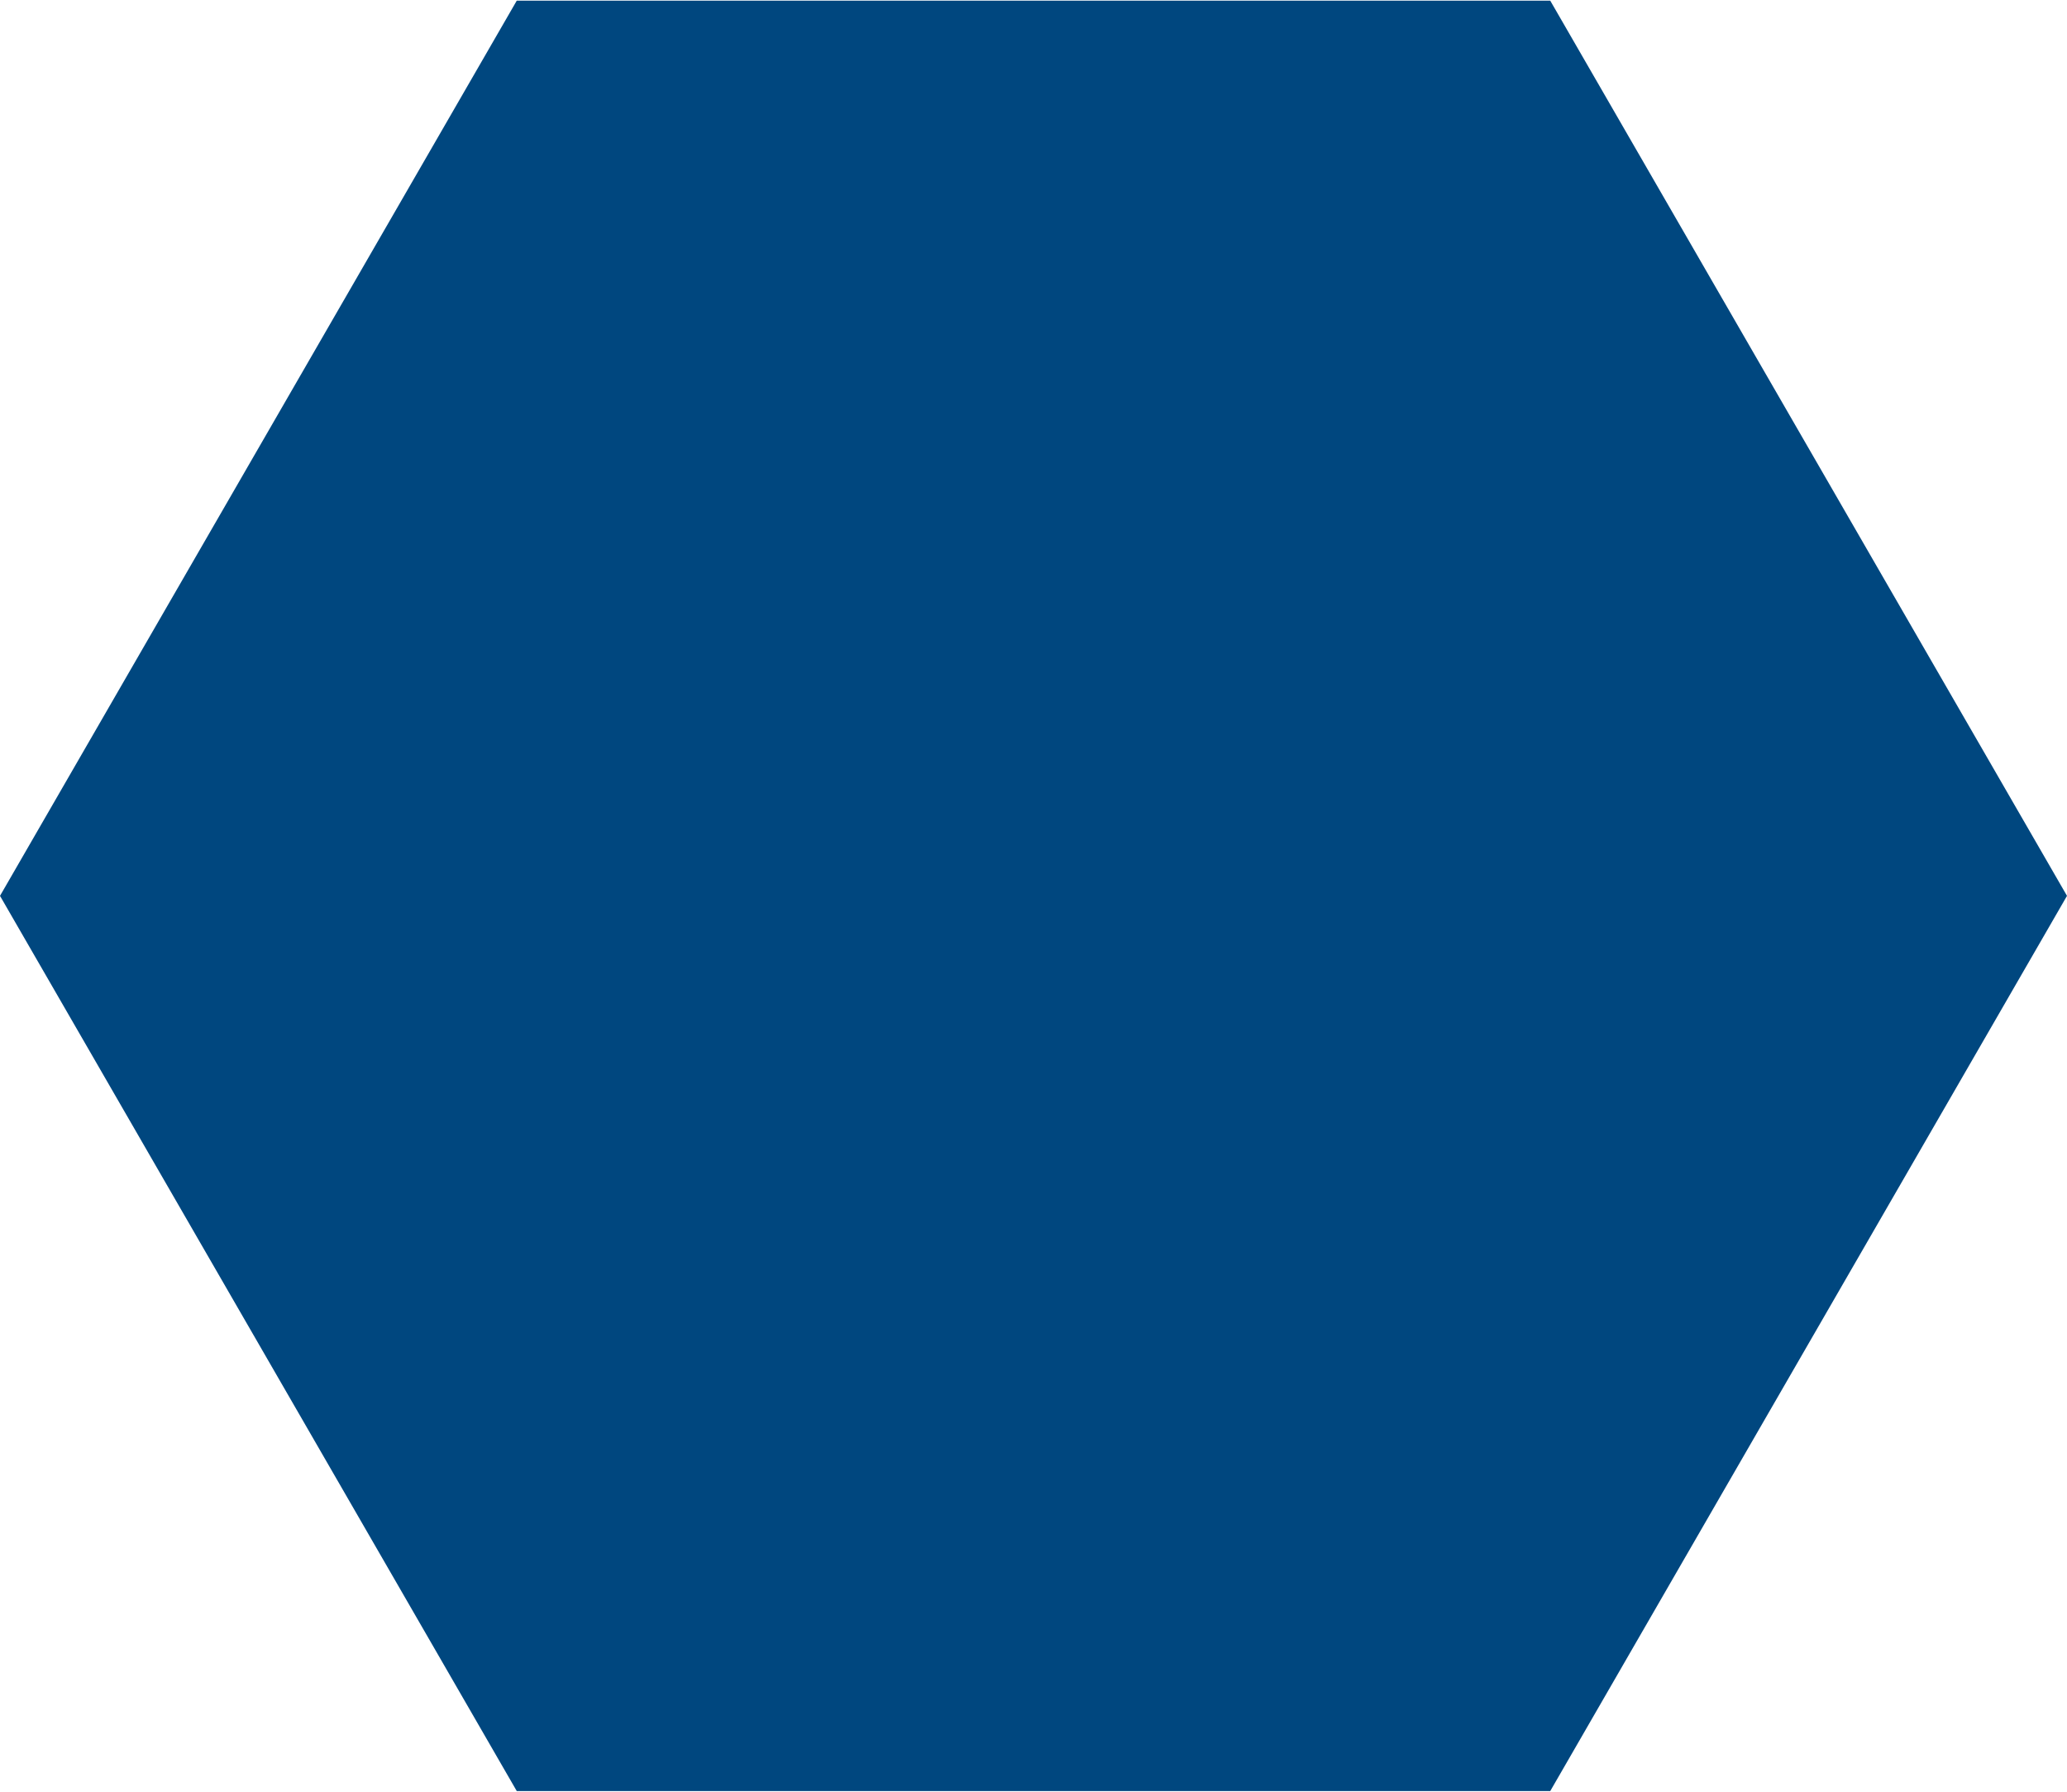 <svg width="195" height="169" viewBox="0 0 195 169" fill="none" xmlns="http://www.w3.org/2000/svg">
<path d="M-4.26186e-06 84.5L48.75 0.063L146.25 0.063L195 84.5L146.25 168.937L48.75 168.937L-4.26186e-06 84.5Z" fill="#00477F"/>
</svg>
